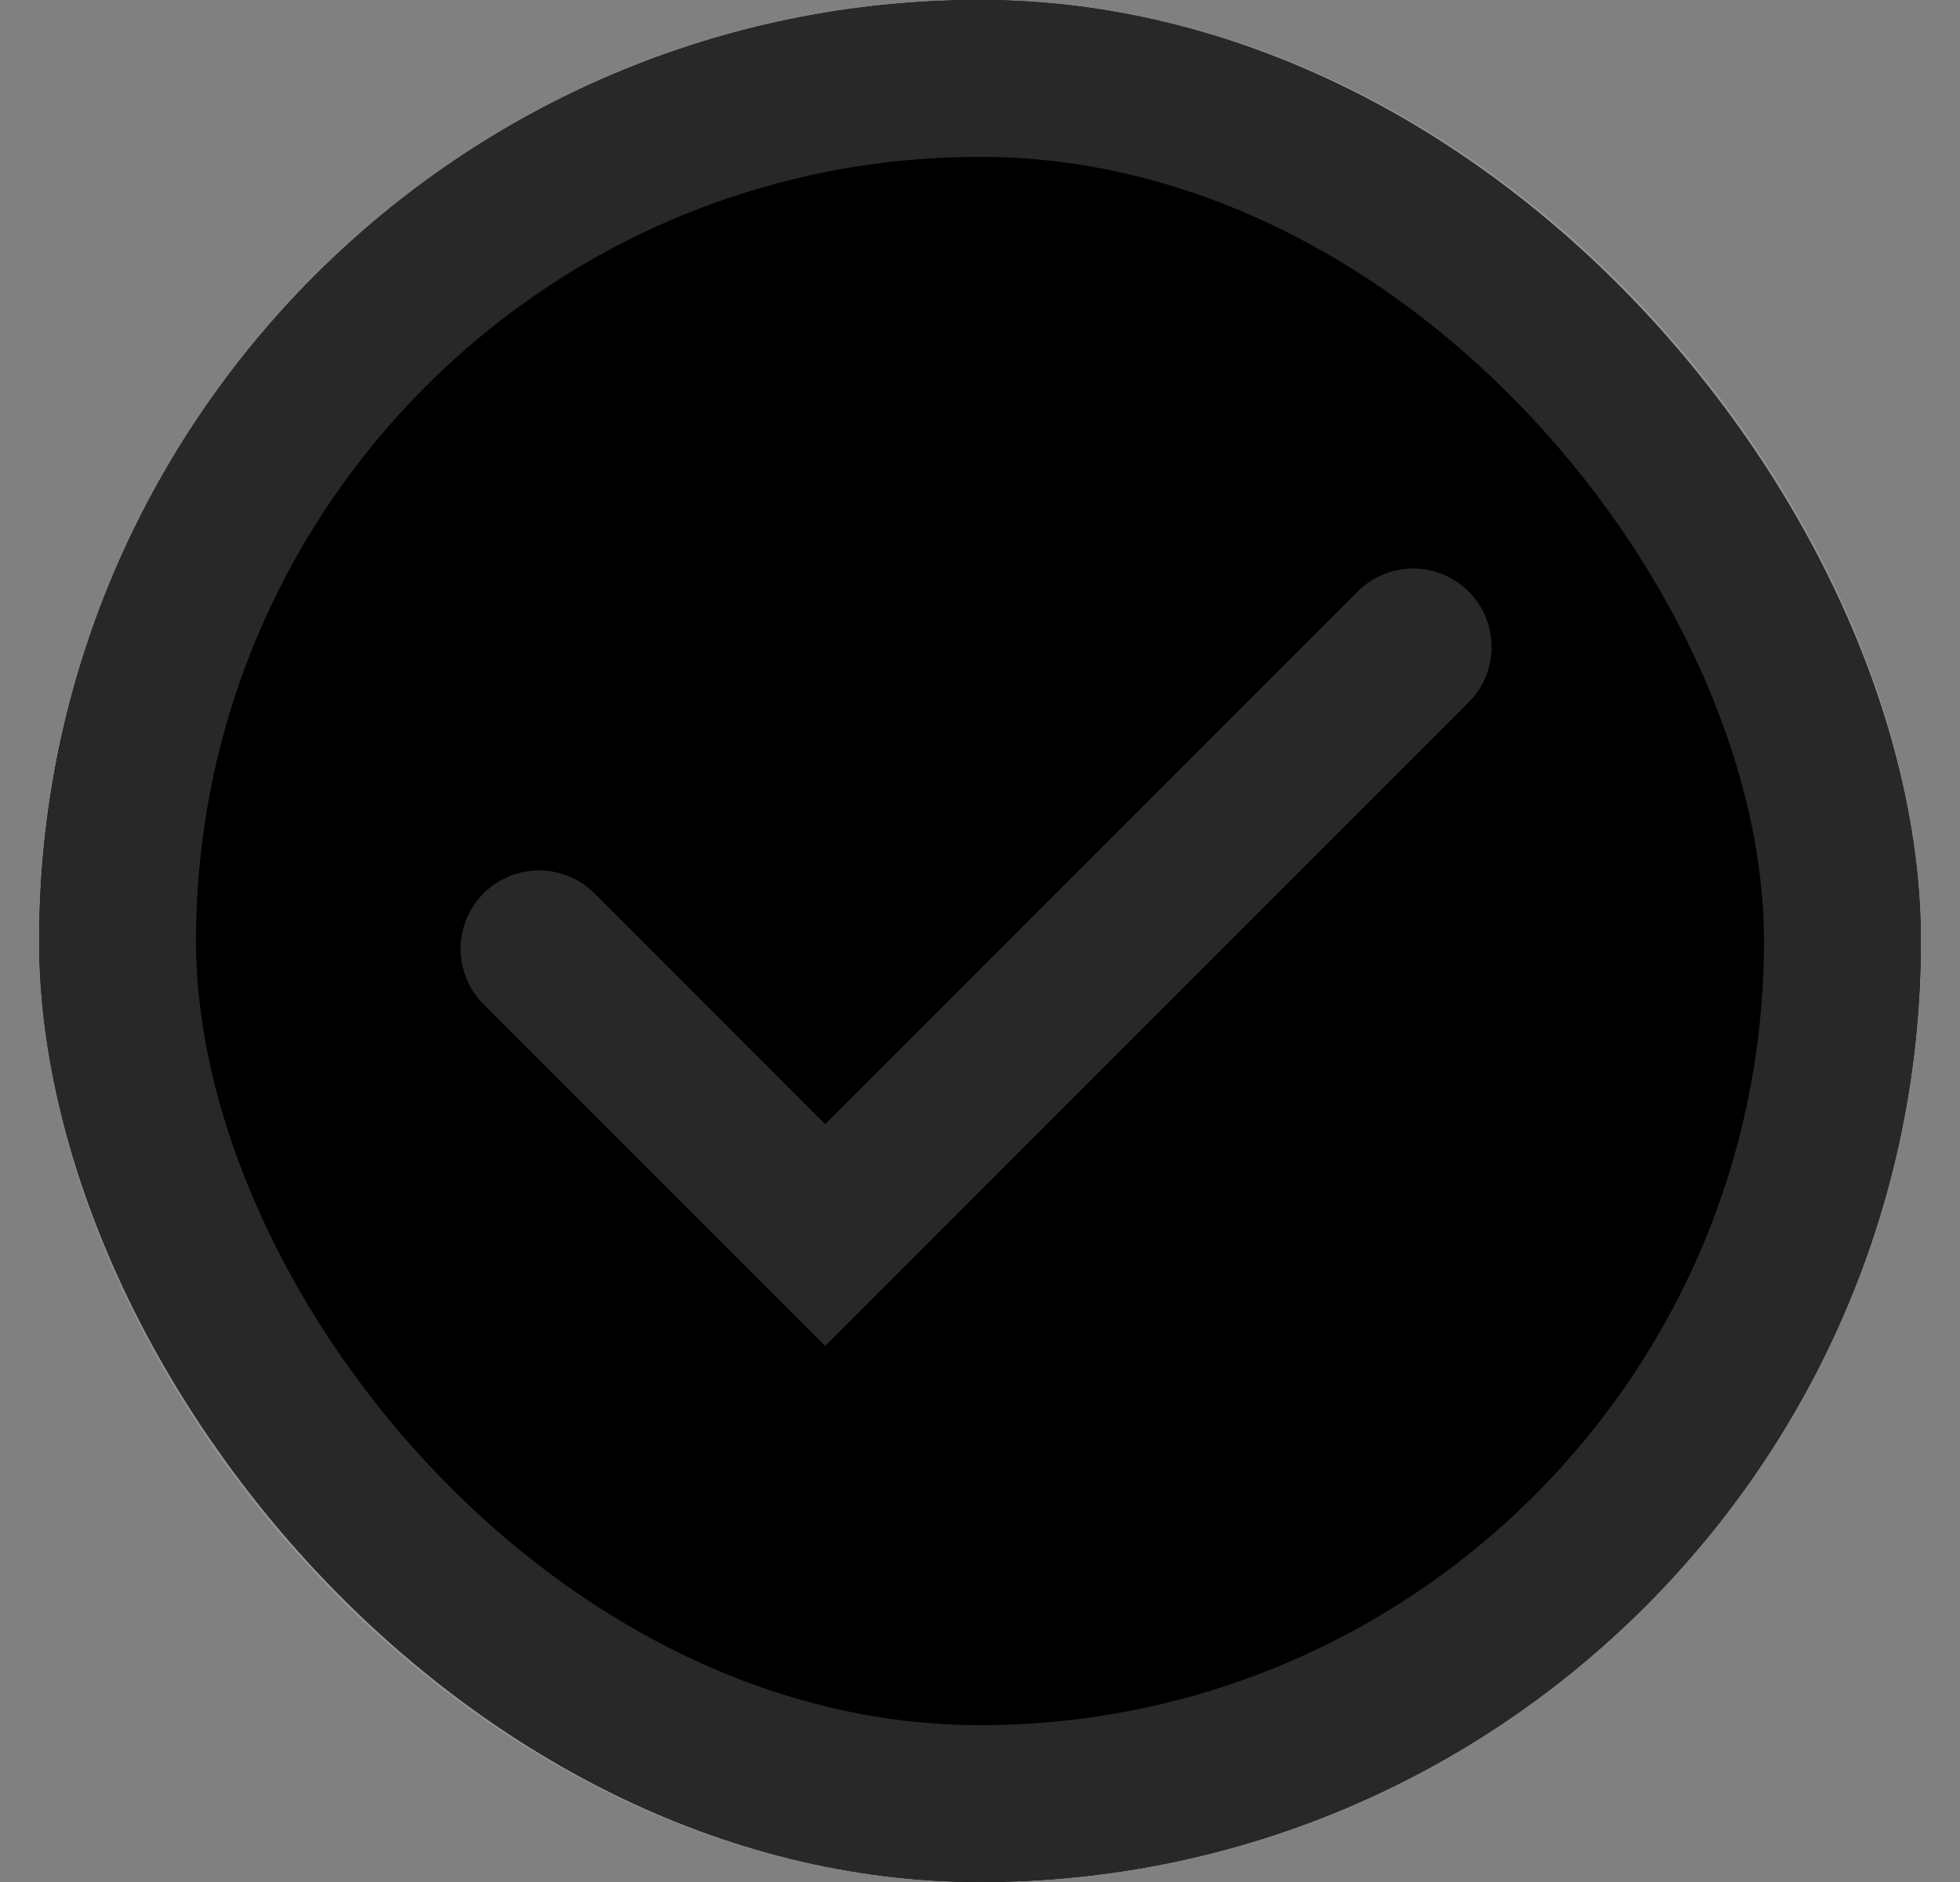 <svg width="25" height="24" viewBox="0 0 25 24" fill="none" xmlns="http://www.w3.org/2000/svg">
<rect x="0" y="0" width="25" height="24" fill="#808080" stroke="none"/>
<rect x="0.5" width="24" height="24" rx="12" fill="#00BD9D" style="fill:#00BD9D;fill:color(display-p3 0.084 0.716 0.621);fill-opacity:1;"/>
<rect x="0.5" width="24" height="24" rx="12" fill="#030517" style="fill:#030517;fill:color(display-p3 0.012 0.02 0.09);fill-opacity:1;"/>
<rect x="1.5" y="1" width="22" height="22" rx="11" stroke="white" stroke-opacity="0.16" style="stroke:white;stroke-opacity:0.16;" stroke-width="2"/>
<path d="M6.875 12.1L10.525 15.75L18.025 8.25" stroke="white" stroke-opacity="0.16" style="stroke:white;stroke-opacity:0.16;" stroke-width="2" stroke-linecap="round"/>
</svg>
